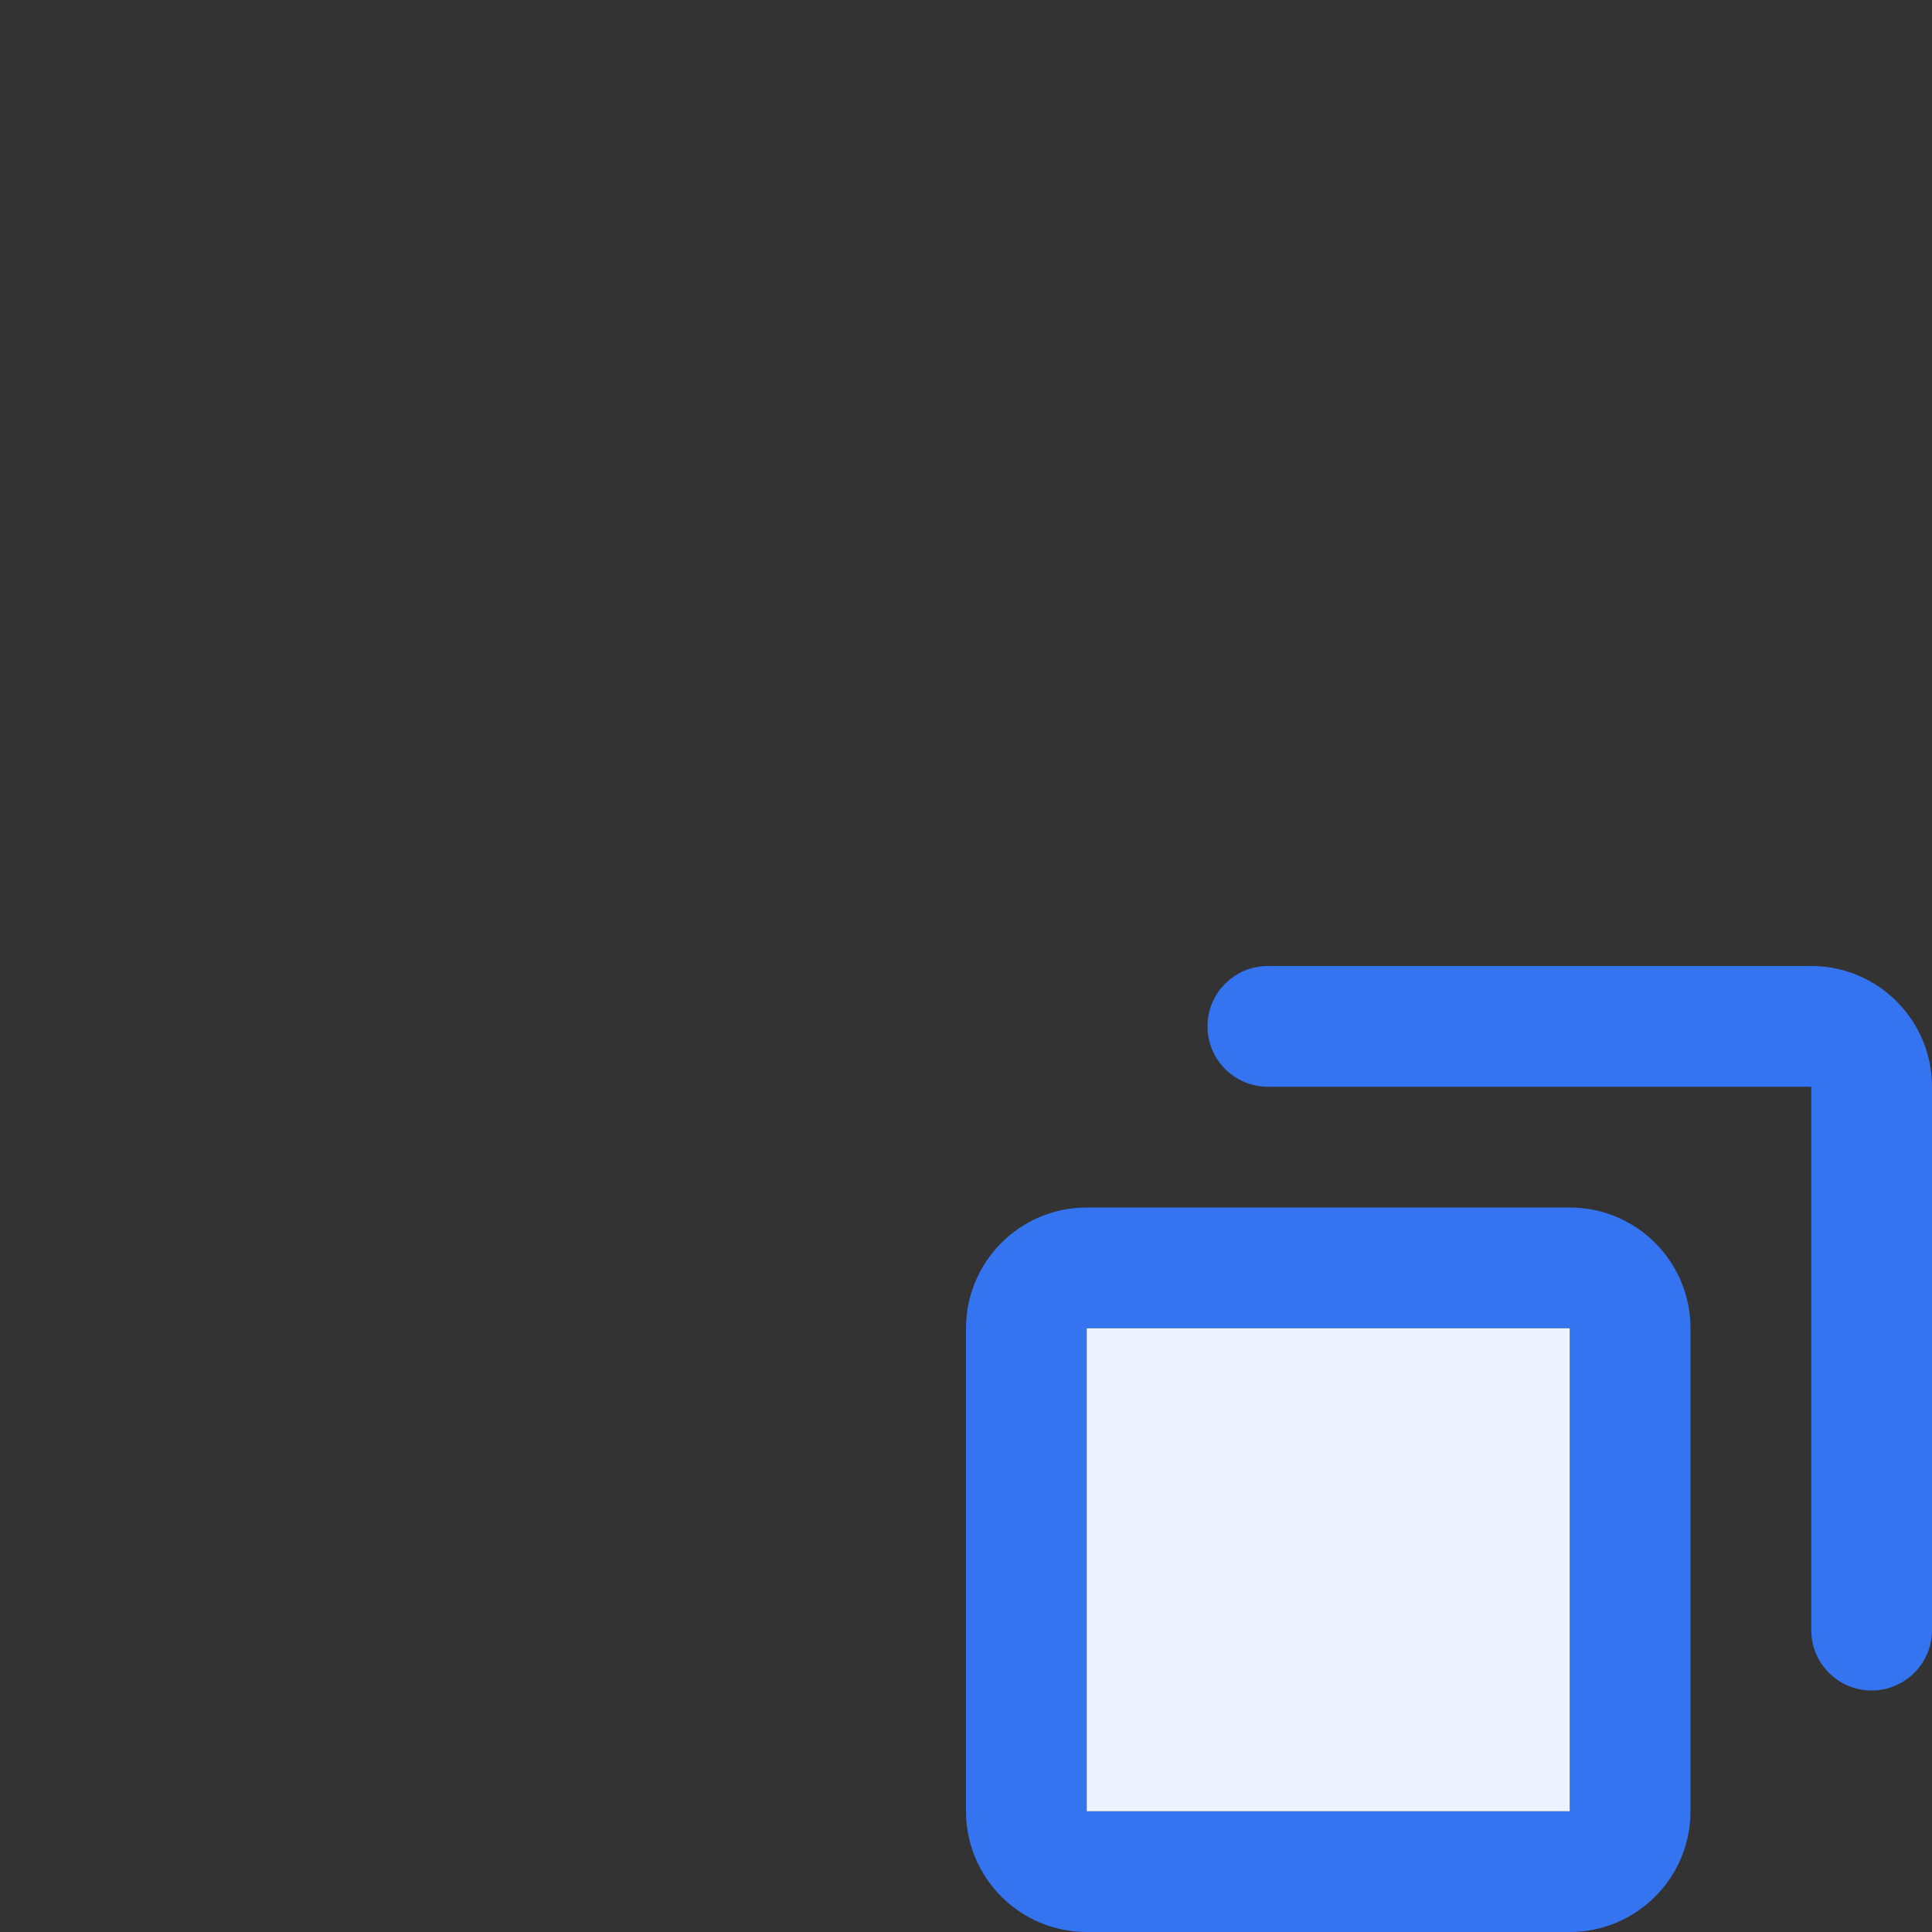 <!-- Copyright 2000-2024 JetBrains s.r.o. and contributors. Use of this source code is governed by the Apache 2.0 license. -->
<svg width="16" height="16" viewBox="0 0 16 16" fill="none" xmlns="http://www.w3.org/2000/svg">
<rect x="0" y="0" width="16" height="16" fill="#333333" stroke="none"/>
<path d="M10.5 8C10.224 8 10 8.224 10 8.5C10 8.776 10.224 9 10.5 9H15V13.5C15 13.776 15.224 14 15.5 14C15.776 14 16 13.776 16 13.5V9C16 8.448 15.552 8 15 8H10.5Z" fill="#3574F0"/>
<path fill-rule="evenodd" clip-rule="evenodd" d="M13 10H9C8.448 10 8 10.448 8 11V15C8 15.552 8.448 16 9 16H13C13.552 16 14 15.552 14 15V11C14 10.448 13.552 10 13 10ZM9 11H13V15H9L9 11Z" fill="#3574F0"/>
<rect x="9" y="11" width="4" height="4" fill="#EDF3FF"/>
</svg>
